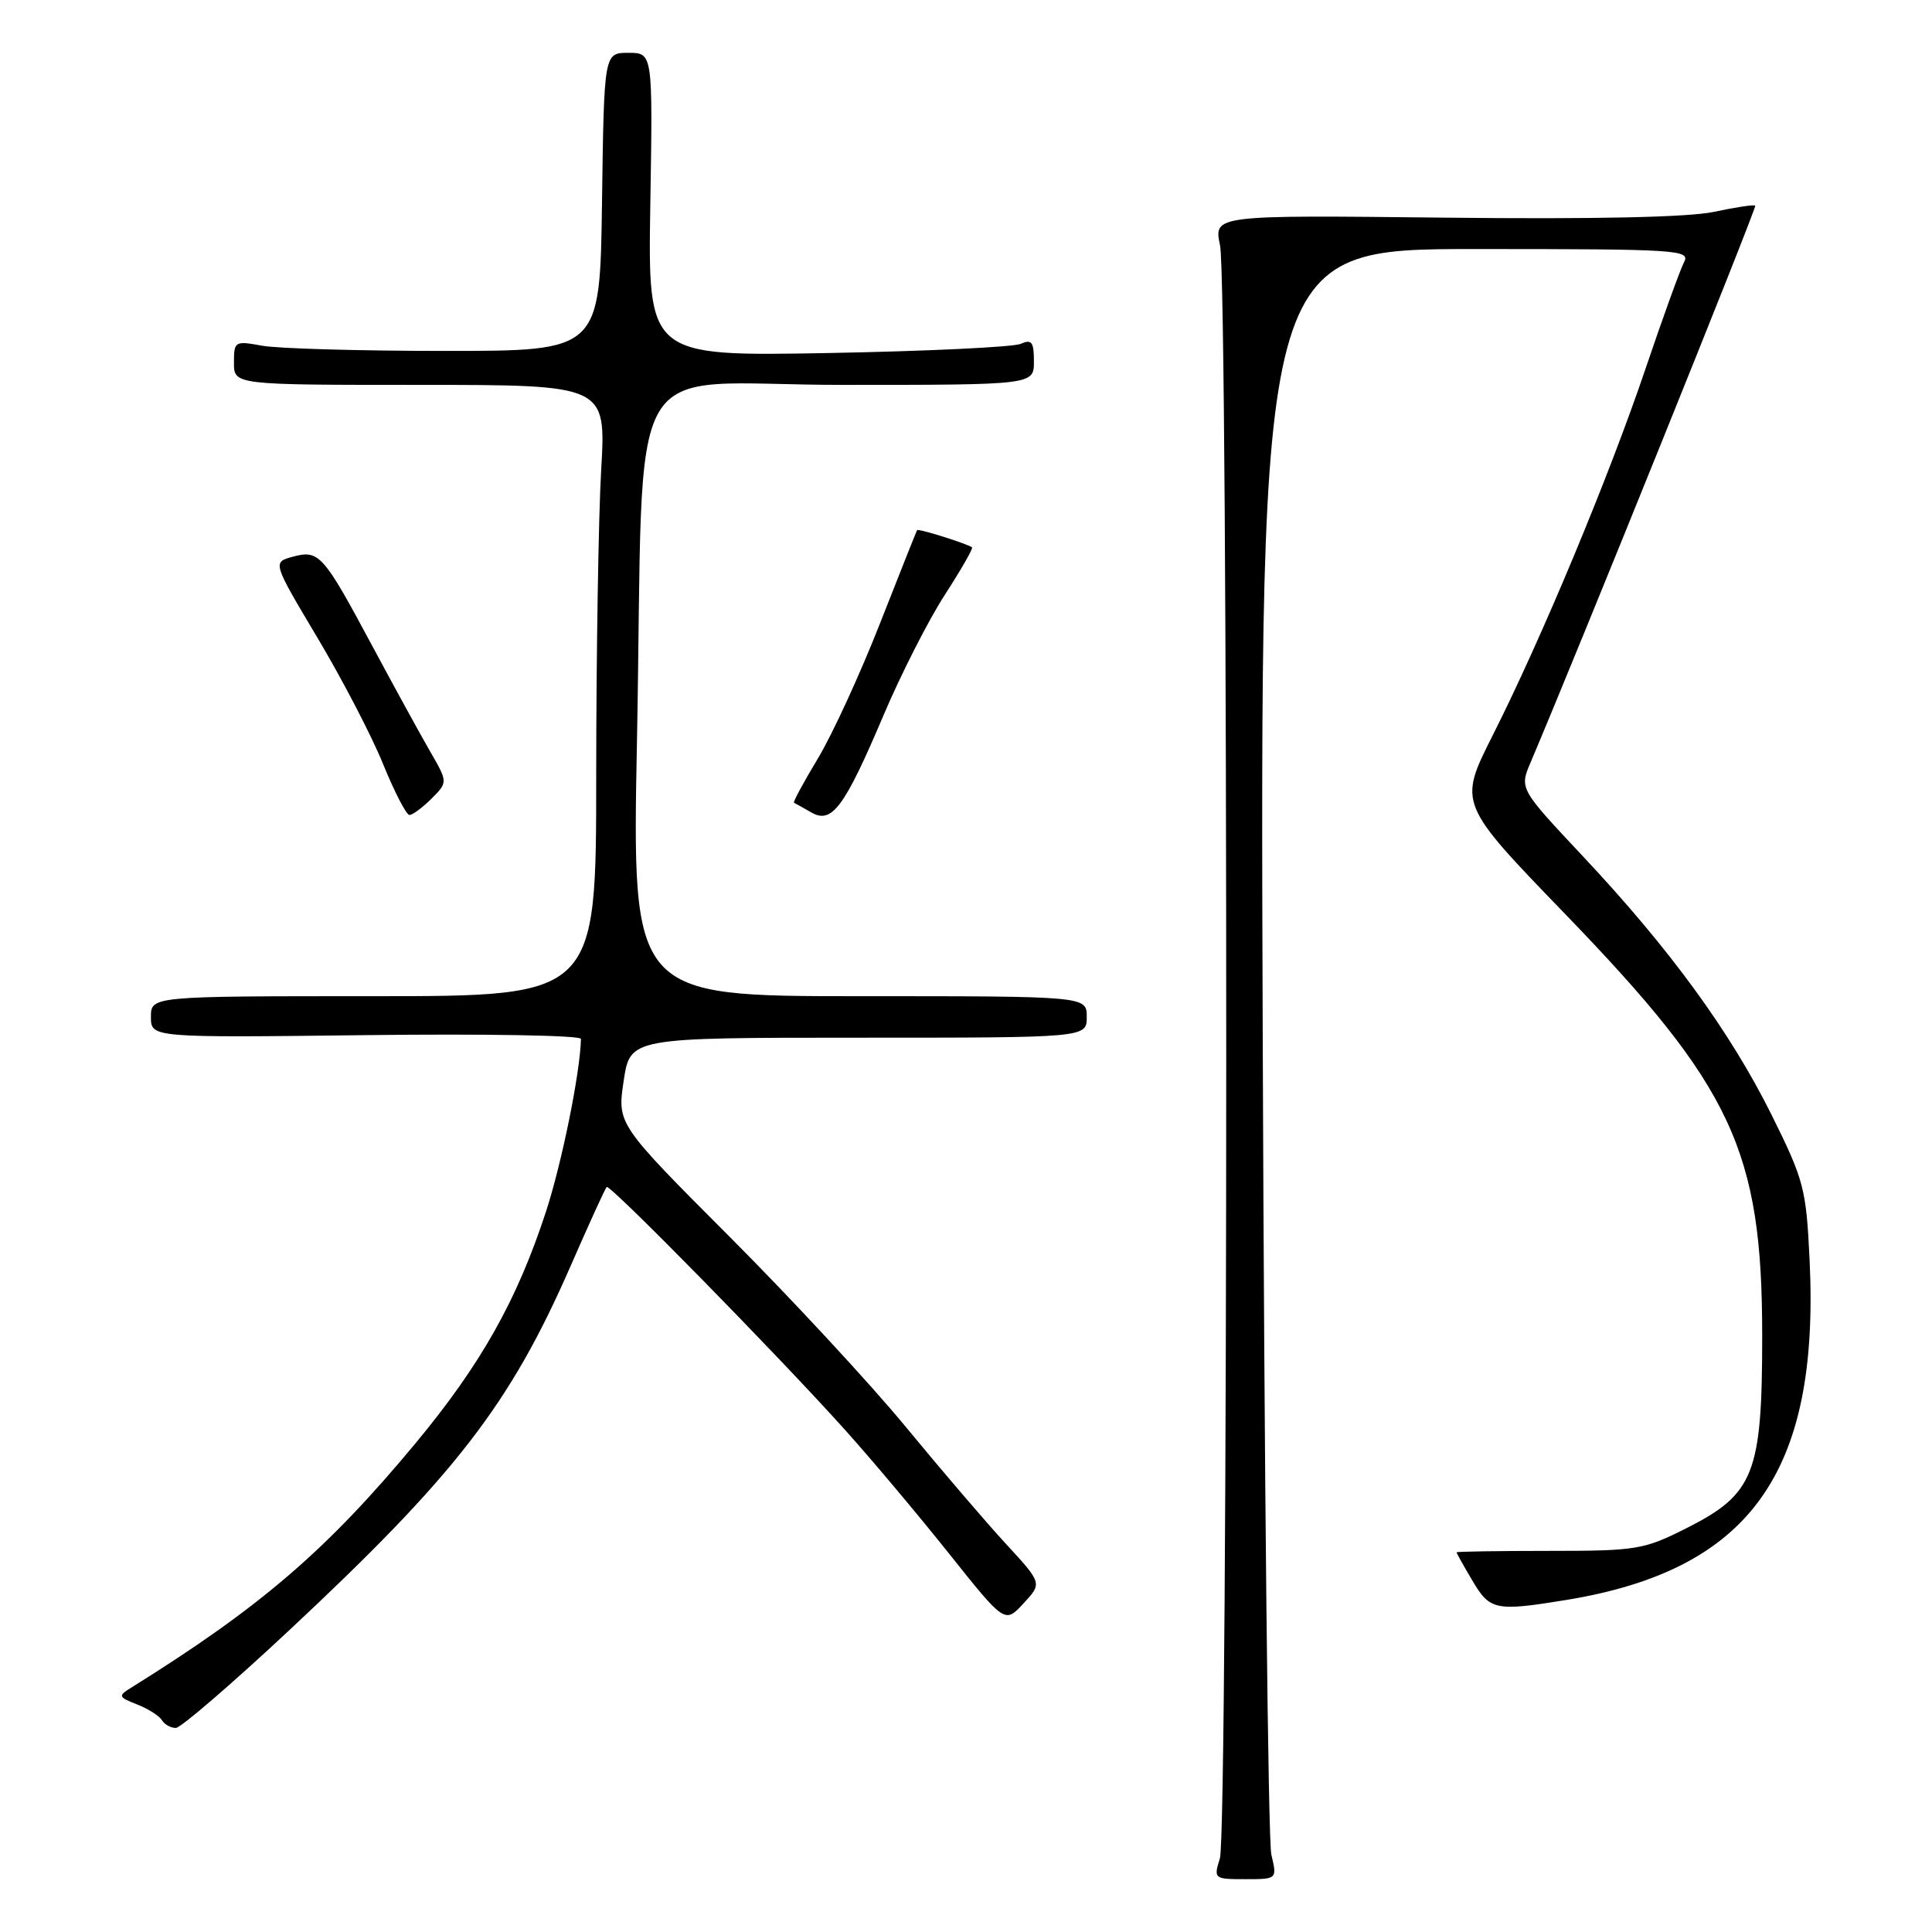 <?xml version="1.0" encoding="UTF-8" standalone="no"?>
<!DOCTYPE svg PUBLIC "-//W3C//DTD SVG 1.1//EN" "http://www.w3.org/Graphics/SVG/1.1/DTD/svg11.dtd" >
<svg xmlns="http://www.w3.org/2000/svg" xmlns:xlink="http://www.w3.org/1999/xlink" version="1.1" viewBox="0 0 256 256">
 <g >
 <path fill="currentColor"
d=" M 168.46 245.75 C 168.03 243.96 167.52 195.36 167.32 137.75 C 166.95 33.00 166.95 33.00 195.51 33.00 C 222.40 33.00 224.02 33.10 223.14 34.75 C 222.64 35.71 220.34 42.06 218.04 48.86 C 213.19 63.20 204.26 84.62 197.77 97.48 C 193.24 106.47 193.24 106.47 207.37 121.09 C 229.56 144.05 233.50 152.49 233.50 177.00 C 233.50 195.28 232.44 197.97 223.45 202.50 C 217.81 205.34 216.87 205.50 205.25 205.50 C 198.51 205.50 193.00 205.59 193.00 205.69 C 193.00 205.80 193.94 207.49 195.10 209.44 C 197.42 213.38 198.16 213.53 207.50 212.01 C 231.91 208.02 241.14 195.13 239.78 166.94 C 239.33 157.49 239.04 156.38 234.73 147.70 C 229.26 136.70 221.24 125.71 209.78 113.50 C 201.33 104.50 201.33 104.50 202.82 101.00 C 209.05 86.35 232.81 27.48 232.58 27.25 C 232.42 27.09 229.97 27.46 227.12 28.07 C 223.76 28.79 211.26 29.06 191.39 28.84 C 160.82 28.50 160.82 28.50 161.66 32.50 C 162.77 37.79 162.75 242.70 161.64 246.25 C 160.80 248.95 160.86 249.00 165.01 249.00 C 169.23 249.00 169.23 249.00 168.46 245.75 Z  M 38.12 216.21 C 60.36 195.45 67.58 186.12 75.61 167.75 C 78.04 162.18 80.19 157.47 80.39 157.28 C 80.80 156.86 103.00 179.48 112.00 189.50 C 115.46 193.35 121.63 200.69 125.72 205.82 C 133.15 215.14 133.15 215.14 135.62 212.46 C 138.10 209.79 138.10 209.79 133.30 204.58 C 130.66 201.72 124.69 194.74 120.03 189.08 C 115.37 183.42 104.86 172.07 96.67 163.87 C 81.78 148.95 81.78 148.95 82.64 143.22 C 83.50 137.50 83.50 137.50 113.75 137.50 C 144.00 137.50 144.00 137.50 144.00 134.75 C 144.00 132.00 144.00 132.00 113.88 132.00 C 83.75 132.00 83.75 132.00 84.40 98.25 C 85.42 45.02 81.97 51.00 111.60 51.00 C 137.00 51.00 137.00 51.00 137.00 47.89 C 137.00 45.30 136.71 44.92 135.25 45.56 C 134.29 45.99 122.78 46.54 109.67 46.78 C 85.85 47.21 85.85 47.21 86.17 27.10 C 86.50 7.00 86.50 7.00 83.27 7.00 C 80.04 7.00 80.04 7.00 79.77 26.75 C 79.50 46.50 79.50 46.50 59.00 46.50 C 47.72 46.50 36.81 46.19 34.75 45.81 C 31.11 45.15 31.00 45.21 31.00 48.06 C 31.00 51.00 31.00 51.00 55.65 51.00 C 80.31 51.00 80.31 51.00 79.66 62.25 C 79.30 68.44 79.01 86.66 79.00 102.75 C 79.00 132.00 79.00 132.00 49.50 132.00 C 20.00 132.00 20.00 132.00 20.00 134.75 C 20.00 137.50 20.00 137.50 48.50 137.16 C 64.17 136.97 76.99 137.19 76.98 137.66 C 76.88 142.12 74.46 154.04 72.36 160.50 C 68.52 172.27 63.76 180.74 55.10 191.19 C 43.31 205.40 34.52 212.96 17.34 223.65 C 15.63 224.72 15.68 224.87 18.15 225.84 C 19.61 226.41 21.10 227.35 21.46 227.94 C 21.82 228.52 22.65 228.98 23.31 228.96 C 23.96 228.94 30.63 223.20 38.12 216.21 Z  M 117.10 94.71 C 119.39 89.32 123.02 82.18 125.18 78.84 C 127.34 75.50 128.97 72.66 128.80 72.53 C 128.18 72.05 121.67 70.00 121.52 70.25 C 121.43 70.39 119.21 75.96 116.59 82.64 C 113.97 89.31 110.27 97.36 108.37 100.51 C 106.47 103.67 105.04 106.30 105.21 106.37 C 105.37 106.44 106.40 107.02 107.50 107.65 C 110.23 109.23 111.88 107.01 117.10 94.71 Z  M 57.17 105.83 C 59.35 103.65 59.35 103.65 57.00 99.58 C 55.70 97.33 52.23 91.00 49.28 85.50 C 42.81 73.43 42.28 72.83 38.79 73.77 C 36.10 74.50 36.10 74.50 42.06 84.50 C 45.34 90.00 49.26 97.53 50.76 101.24 C 52.27 104.94 53.84 107.98 54.25 107.99 C 54.66 107.99 55.98 107.02 57.17 105.83 Z "/>
</g>
</svg>